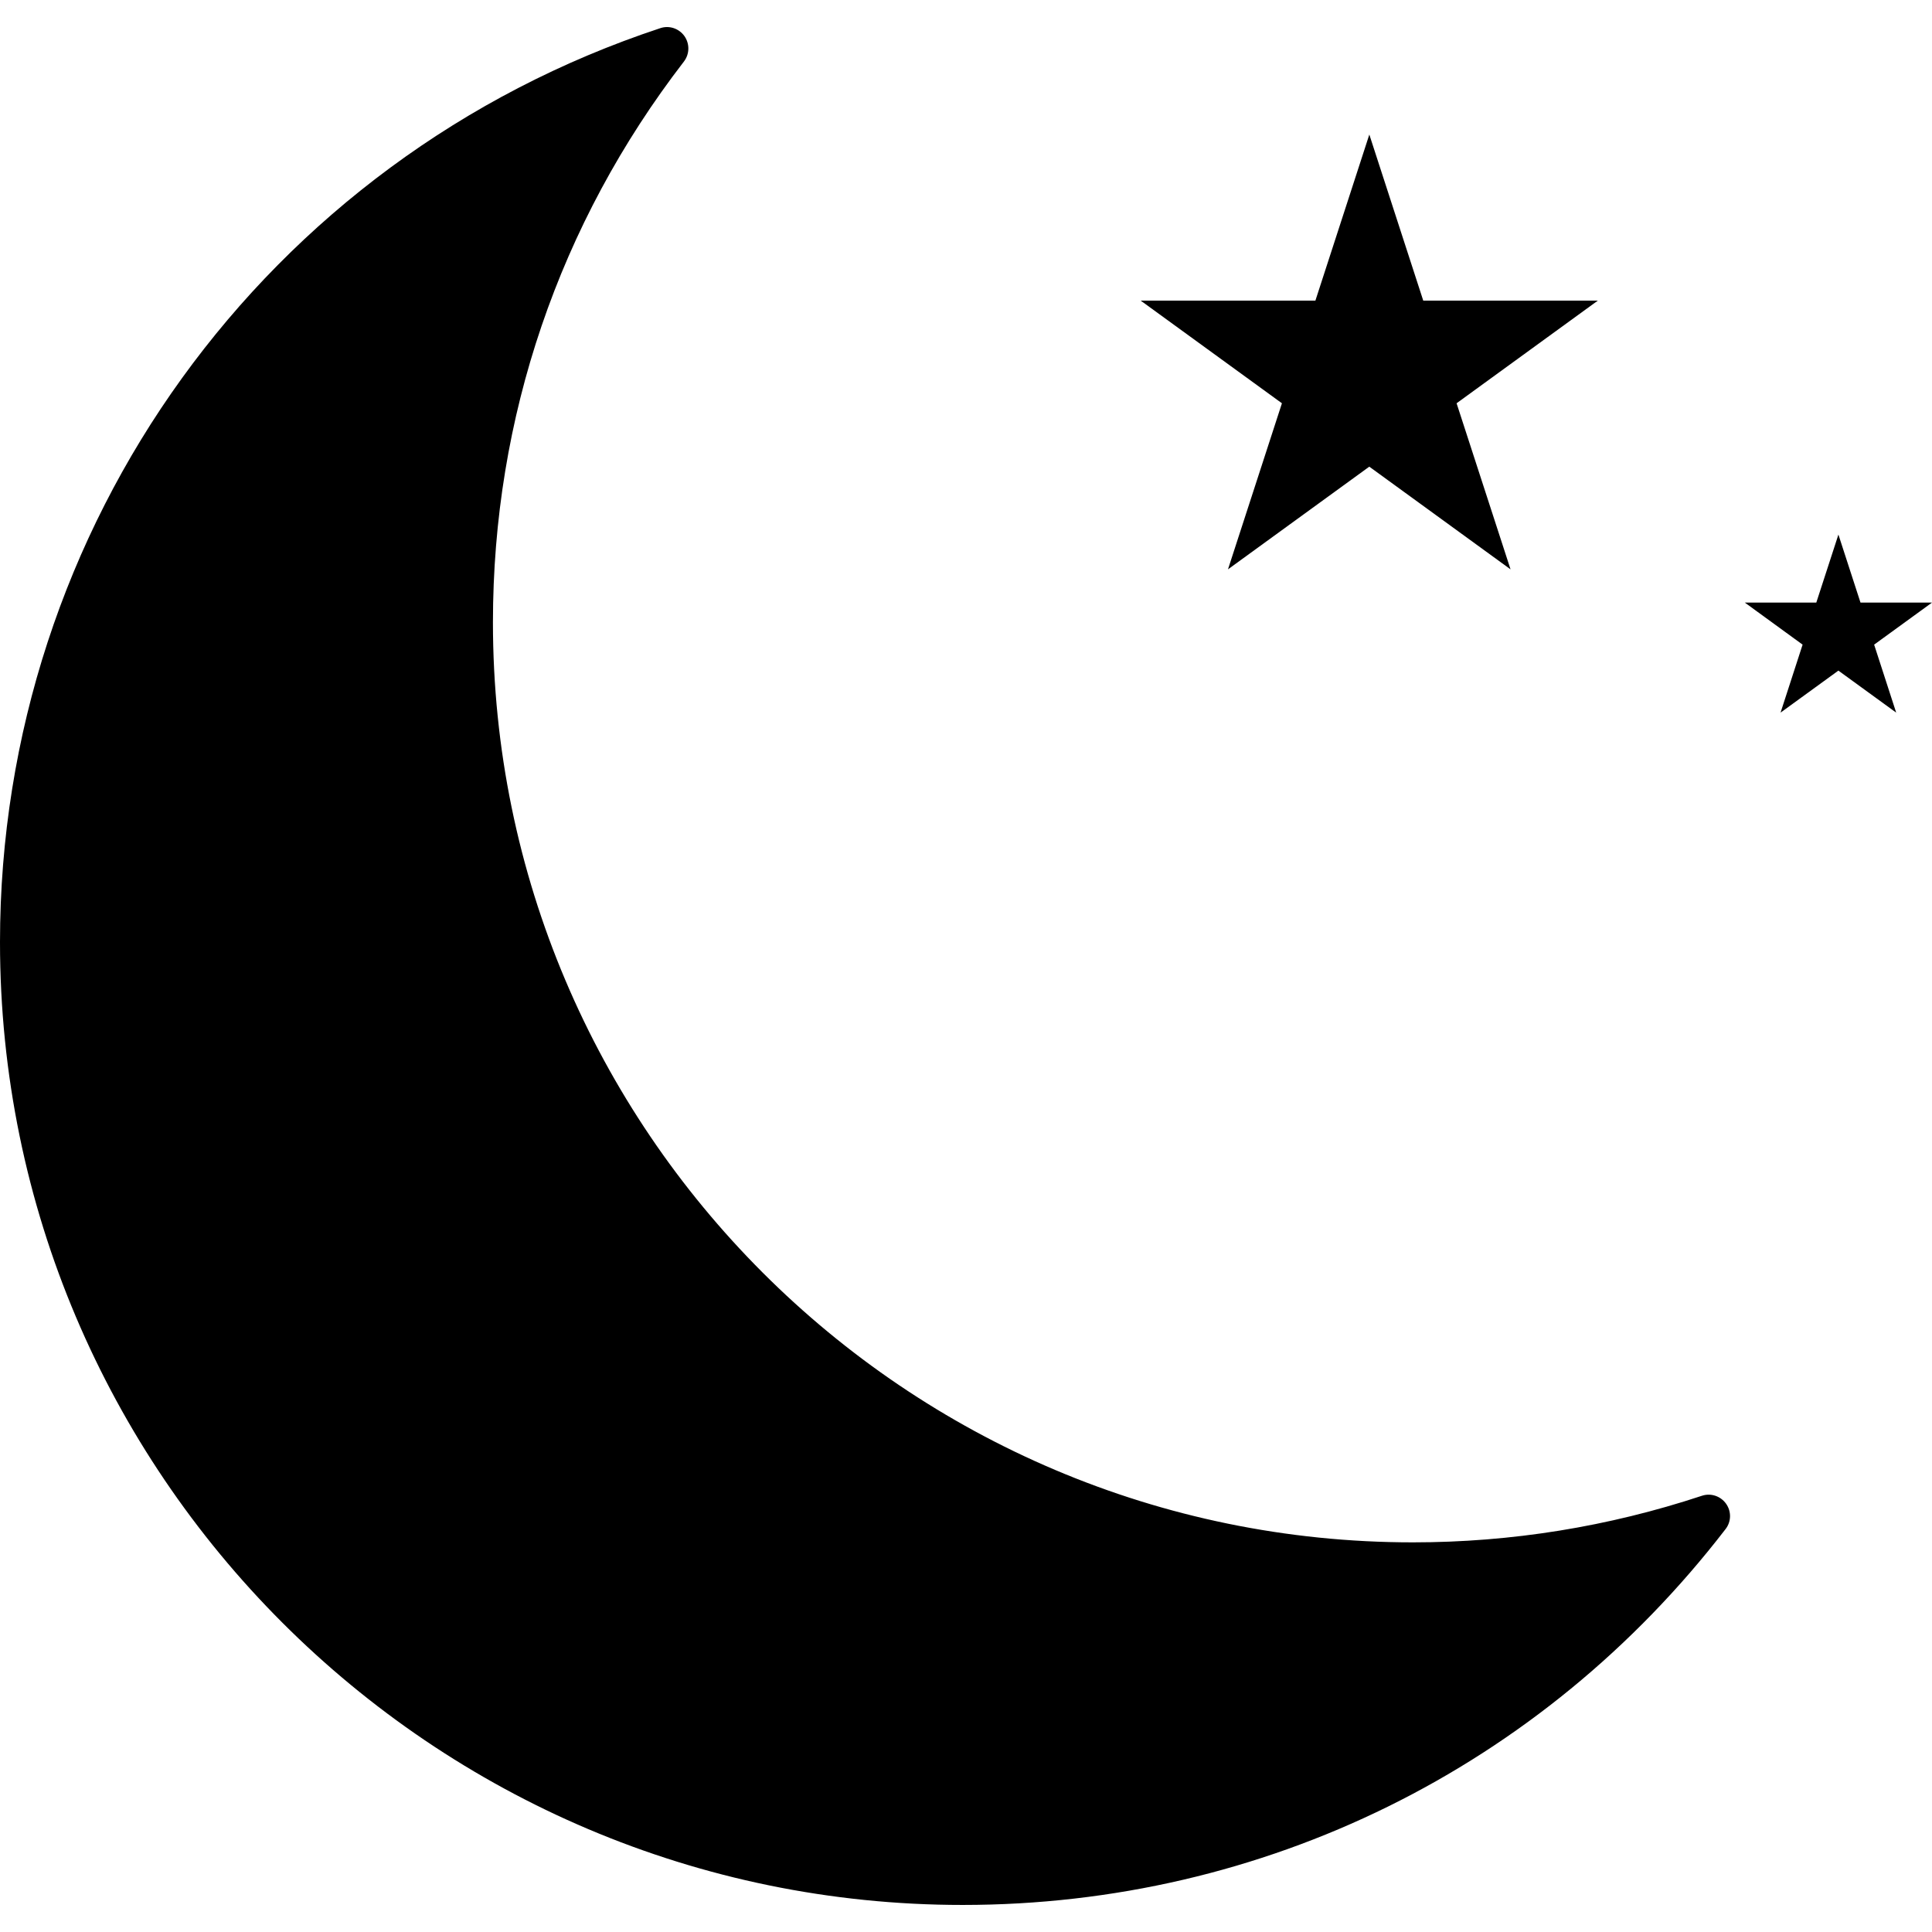 <?xml version="1.0" encoding="iso-8859-1"?>
<!-- Generator: Adobe Illustrator 16.0.0, SVG Export Plug-In . SVG Version: 6.00 Build 0)  -->
<!DOCTYPE svg PUBLIC "-//W3C//DTD SVG 1.1//EN" "http://www.w3.org/Graphics/SVG/1.1/DTD/svg11.dtd">
<svg version="1.1" id="Capa_1" xmlns="http://www.w3.org/2000/svg" xmlns:xlink="http://www.w3.org/1999/xlink" x="0px" y="0px"
	 width="355.64px" height="355.64px" viewBox="0 0 355.64 355.64" style="enable-background:new 0 0 355.64 355.64;"
	 xml:space="preserve">
<g>
	<g>
		<g>
			<path d="M313.283,275.341c-17.198,5.692-35.086,8.574-53.197,8.574c-93.377,0-169.347-75.96-169.347-169.353
				c0-37.692,12.157-73.397,35.155-103.234c1.057-1.381,1.087-3.273,0.09-4.69c-1-1.398-2.795-2.011-4.443-1.453
				C48.834,29.223,0,96.842,0,173.428C0,271.144,79.498,350.66,177.217,350.66c55.374,0,106.558-25.221,140.413-69.176
				c1.075-1.375,1.105-3.267,0.108-4.672C316.735,275.395,314.927,274.789,313.283,275.341z"/>
		</g>
		<g>
			<path d="M226.044,104.805l26.013-18.903l26.001,18.903l-9.932-30.571l26.001-18.897H261.99l-9.926-30.57l-9.927,30.57h-32.161
				l26,18.897L226.044,104.805z"/>
		</g>
		<g>
			<path d="M355.64,110.924h-13.162l-4.065-12.52l-4.071,12.52h-13.156l10.634,7.74l-4.059,12.514l10.646-7.734l10.64,7.734
				l-4.059-12.514L355.64,110.924z"/>
		</g>
	</g>
</g>
<g>
</g>
<g>
</g>
<g>
</g>
<g>
</g>
<g>
</g>
<g>
</g>
<g>
</g>
<g>
</g>
<g>
</g>
<g>
</g>
<g>
</g>
<g>
</g>
<g>
</g>
<g>
</g>
<g>
</g>
</svg>
